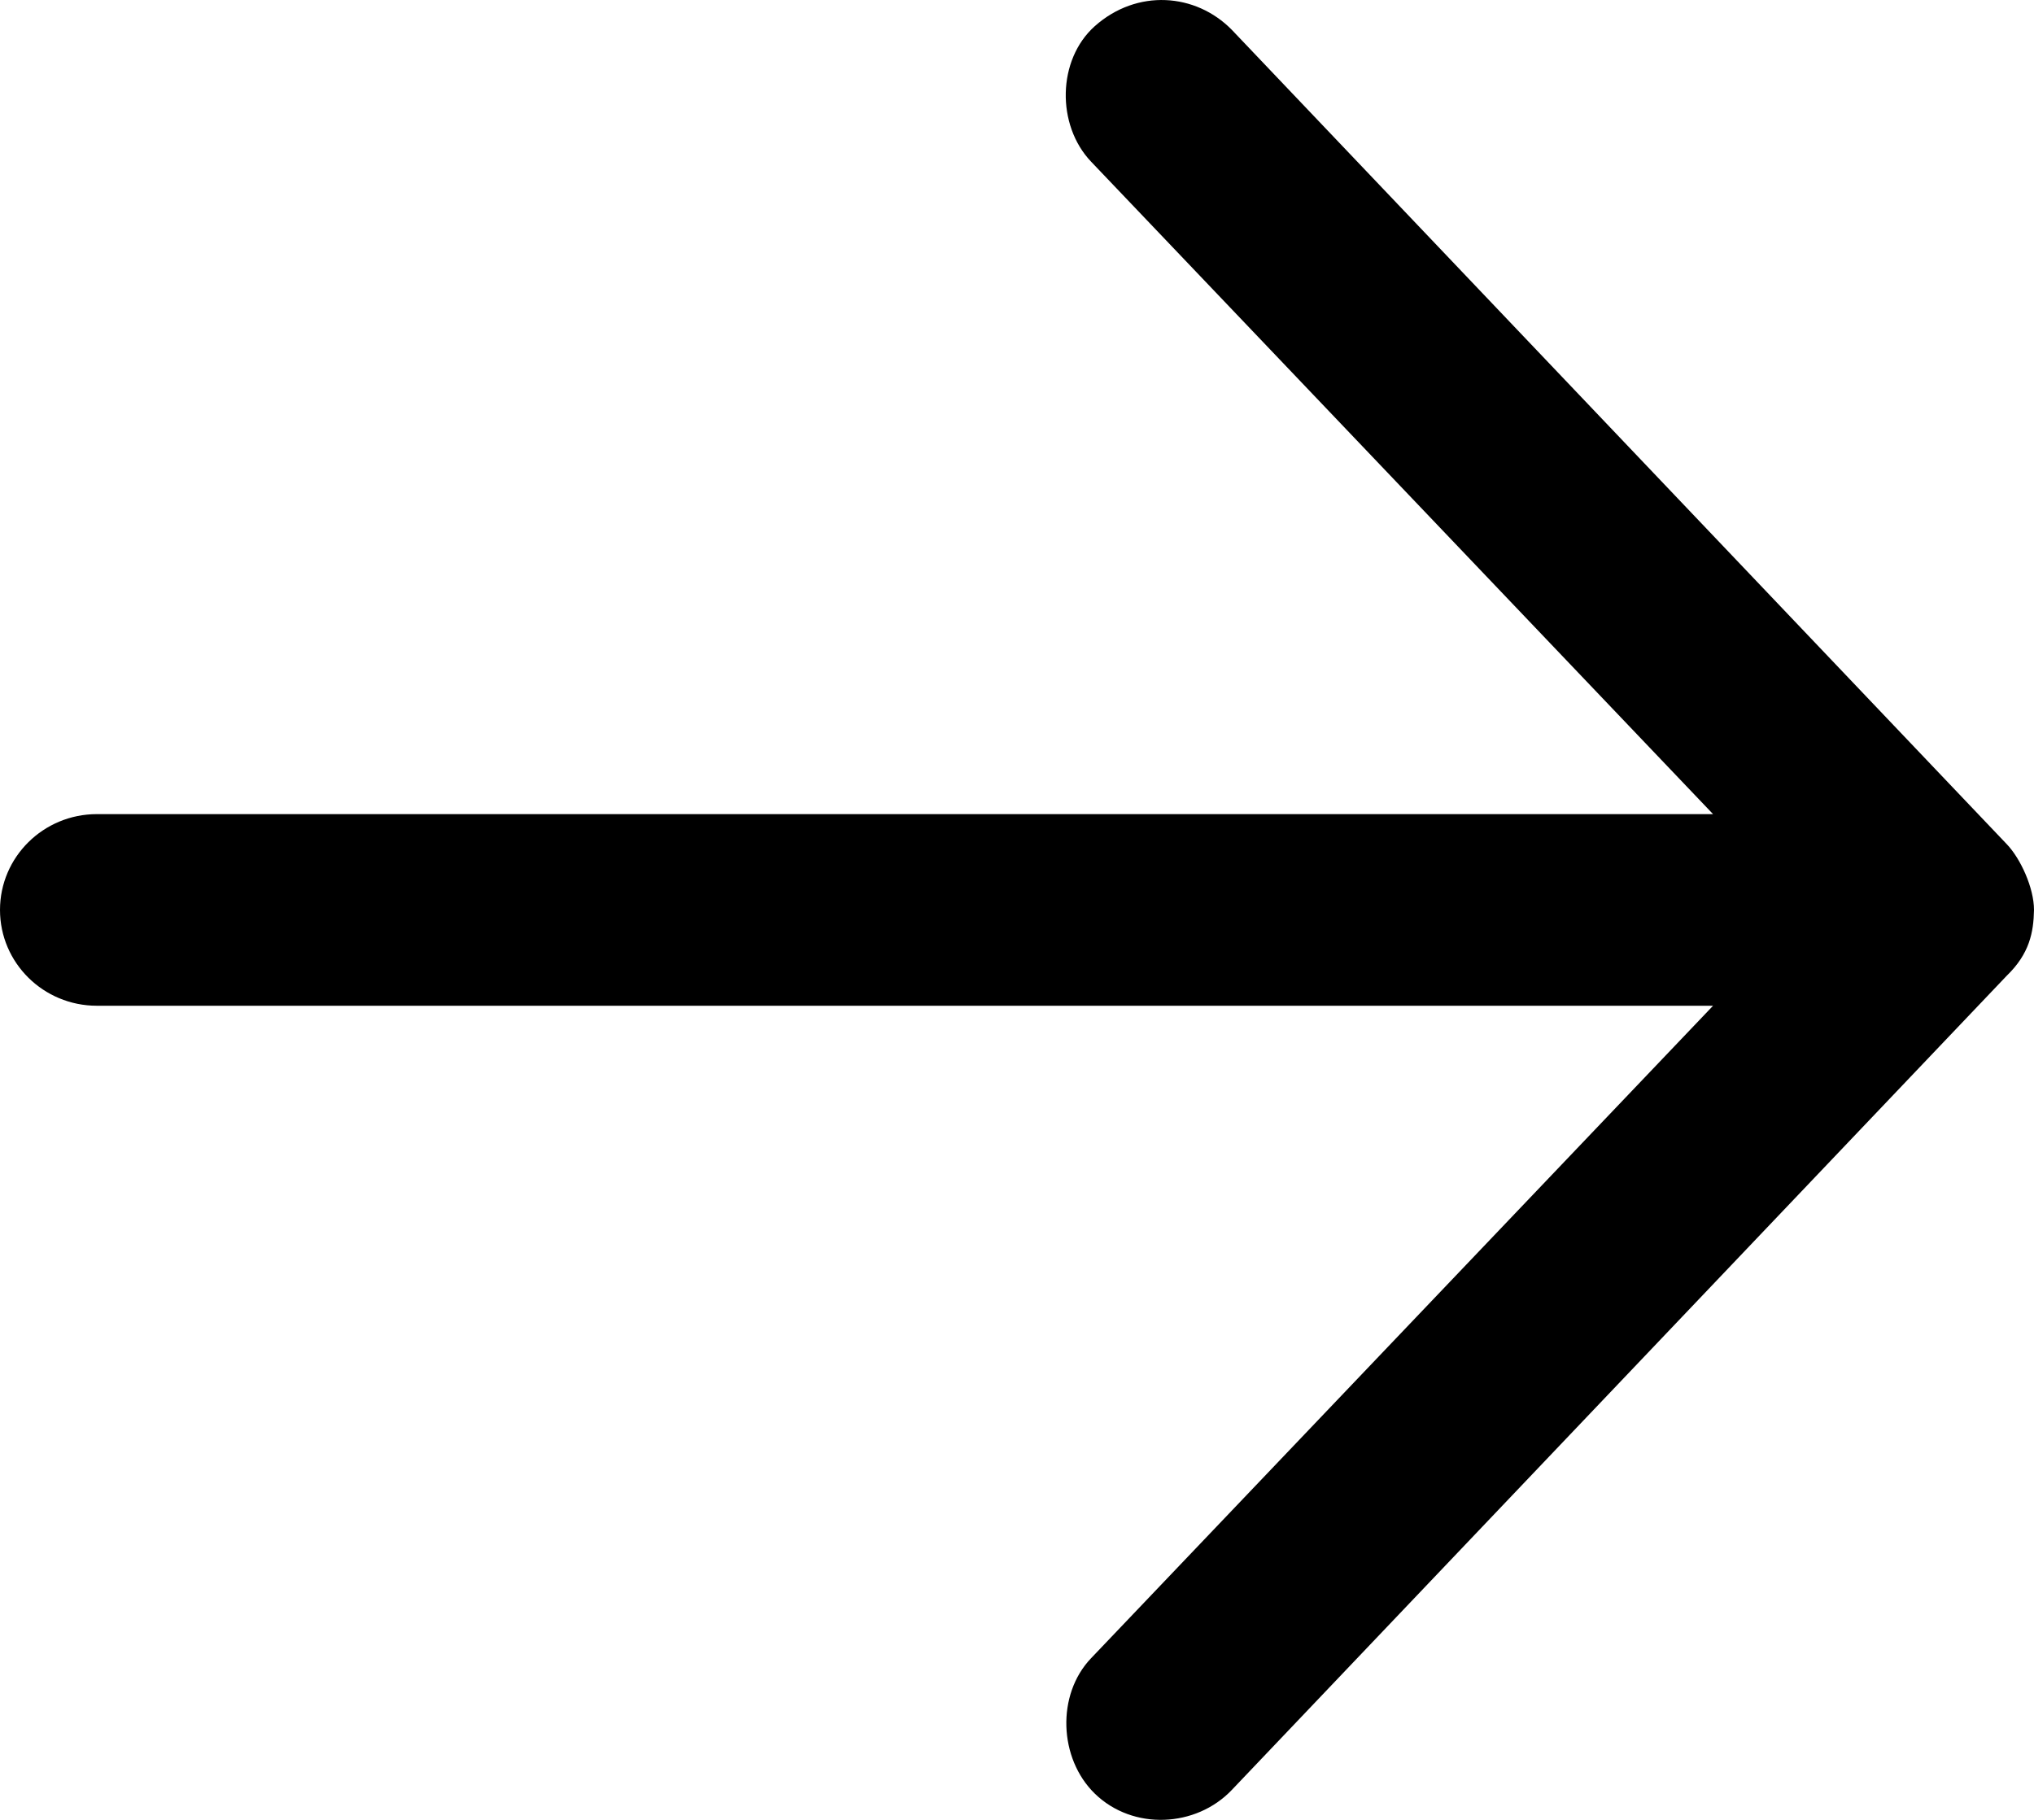 <svg width="19" height="17" viewBox="0 0 19 17" fill="none" xmlns="http://www.w3.org/2000/svg">
<path fill-rule="evenodd" clip-rule="evenodd" d="M19 8.5C19 8.293 18.873 8.018 18.745 7.885L11.507 0.279C11.169 -0.066 10.621 -0.106 10.227 0.244C9.875 0.558 9.867 1.169 10.192 1.51L16.002 7.605H0.905C0.405 7.605 0 8.006 0 8.5C0 8.994 0.405 9.395 0.905 9.395H16.002L10.192 15.49C9.867 15.83 9.89 16.427 10.227 16.755C10.584 17.102 11.174 17.071 11.507 16.72L18.745 9.115C18.958 8.909 18.996 8.71 19 8.5Z" fill="#000000"/>
</svg>
